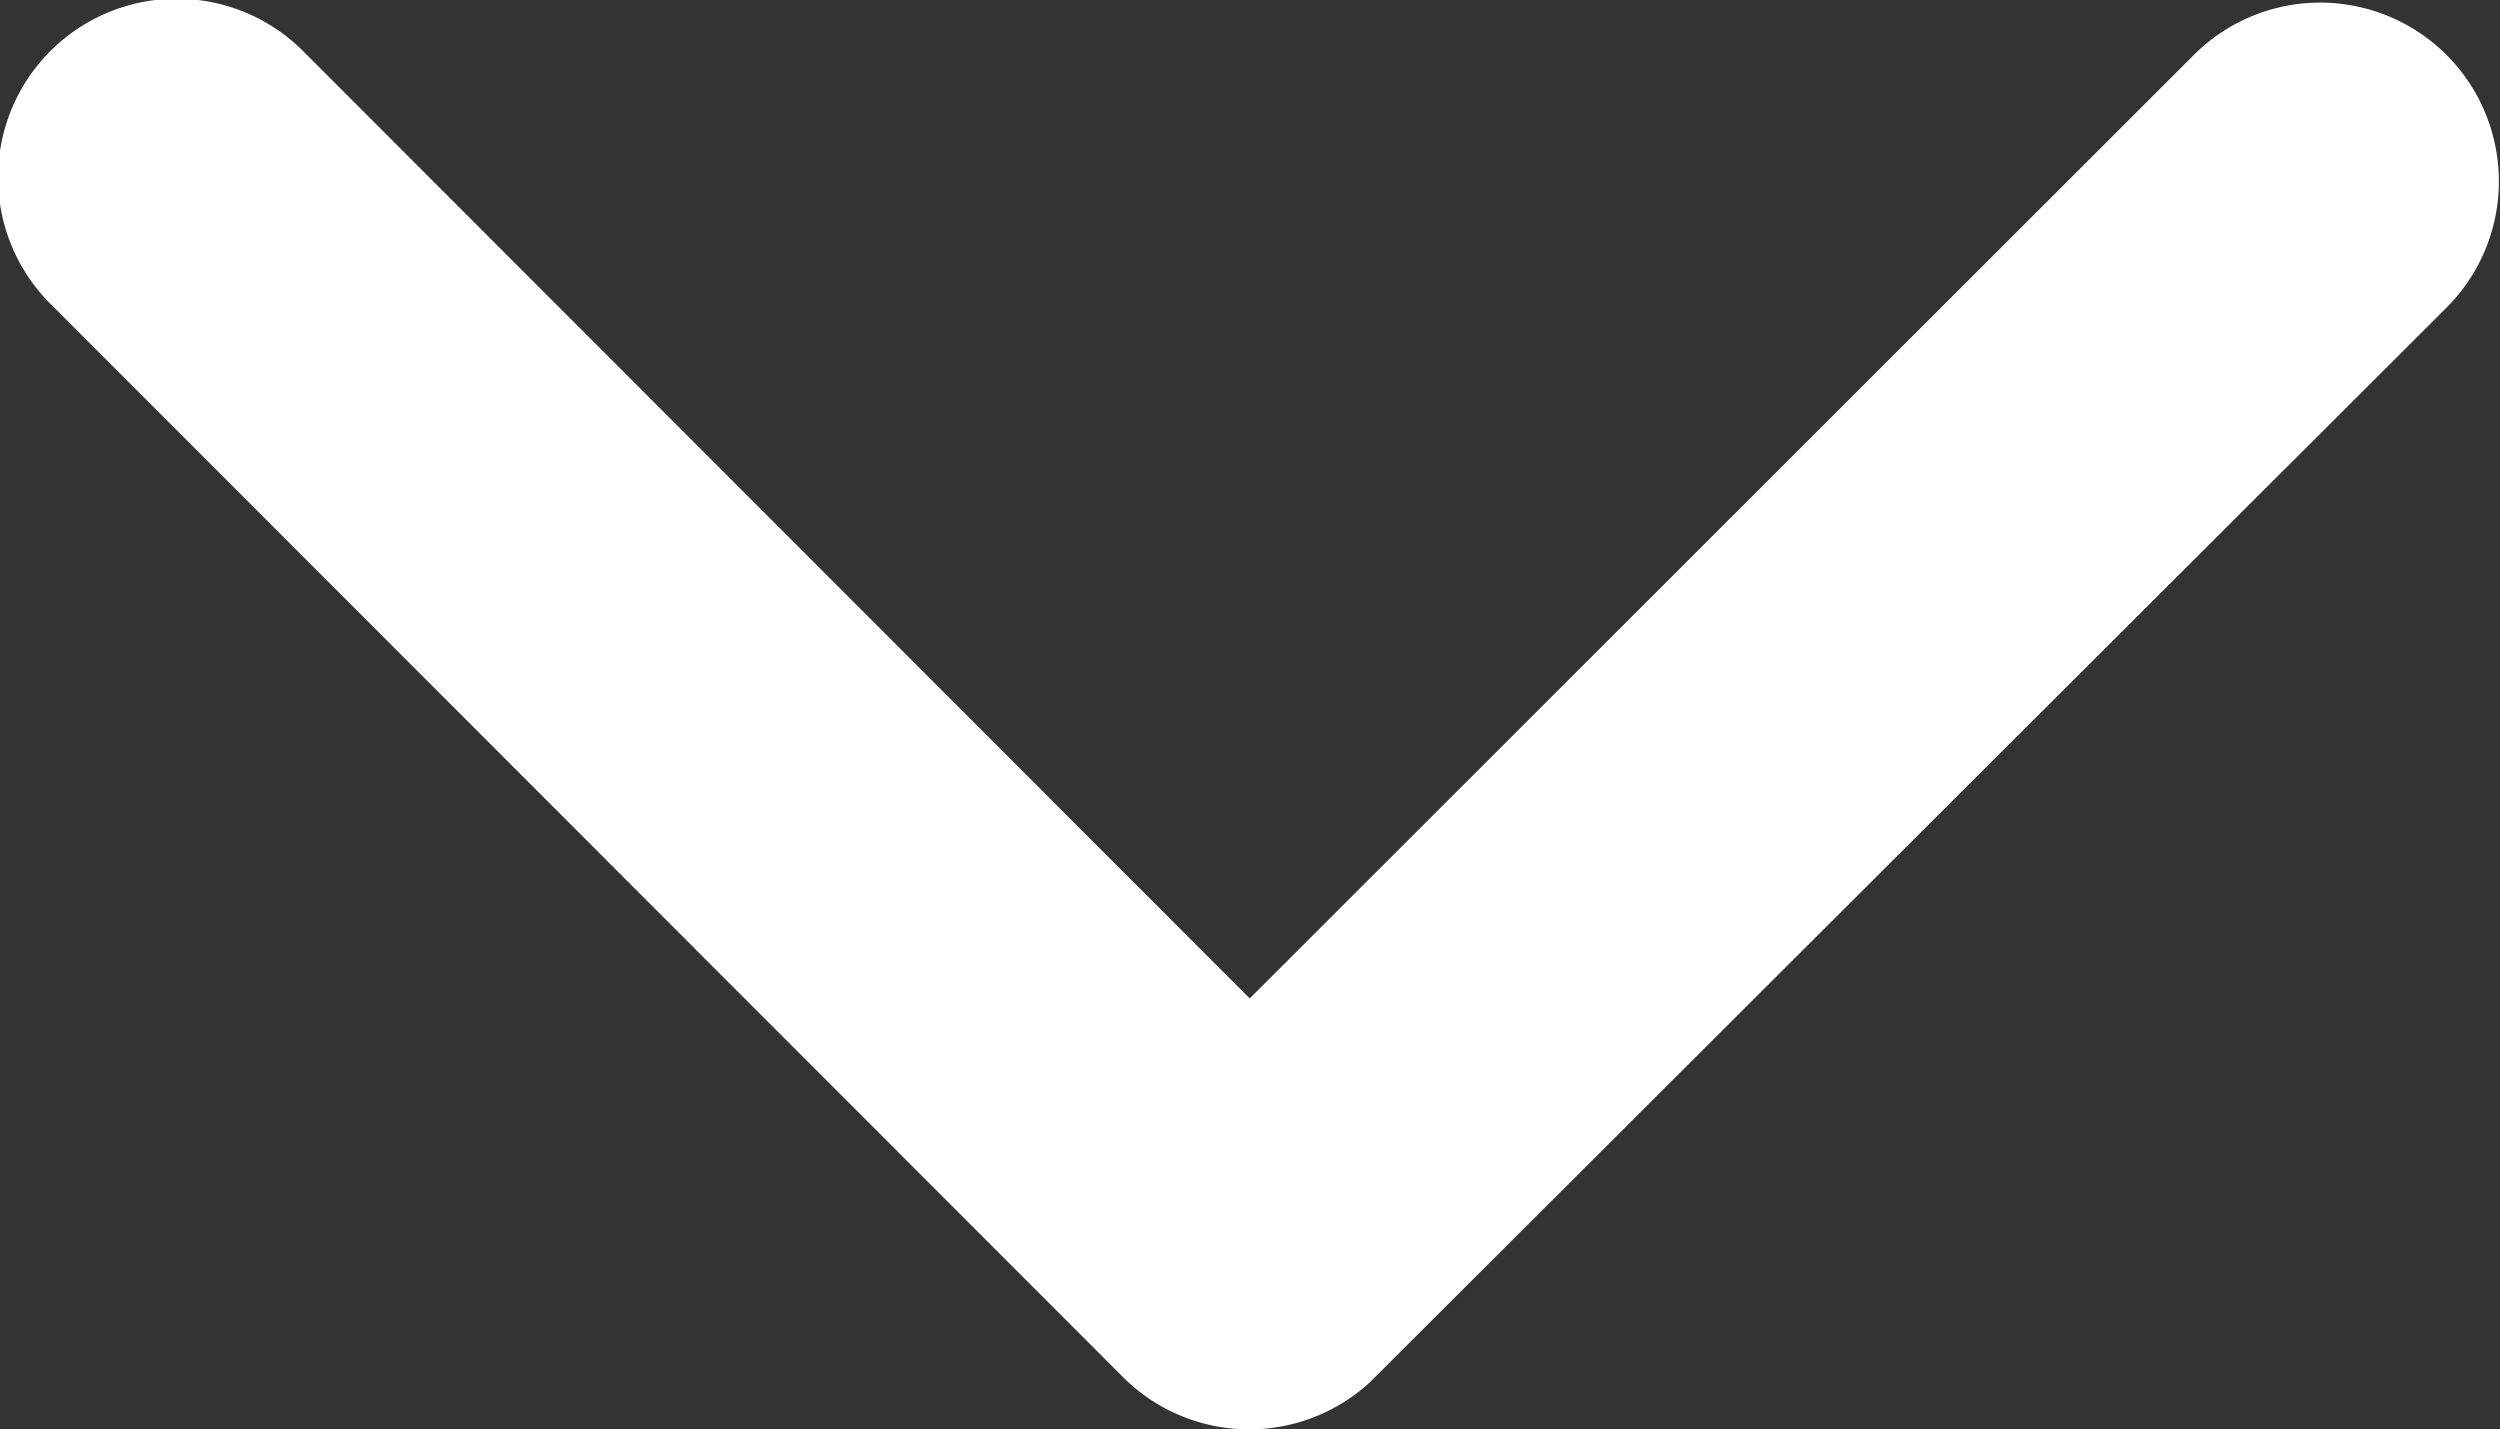<svg xmlns="http://www.w3.org/2000/svg" width="53.585" height="30.635" viewBox="0 0 53.585 30.635"><rect x="0" y="0" width="53.585" height="30.635" fill="#333333" stroke="none"/><defs><style>.a{fill:#fff;}</style></defs><path class="a" d="M9.235,26.786,29.51,6.526a3.83,3.83,0,1,0-5.424-5.408L1.115,24.074A3.822,3.822,0,0,0,1,29.354L24.071,52.469a3.83,3.83,0,0,0,5.424-5.408Z" transform="translate(0 30.635) rotate(-90)"/></svg>